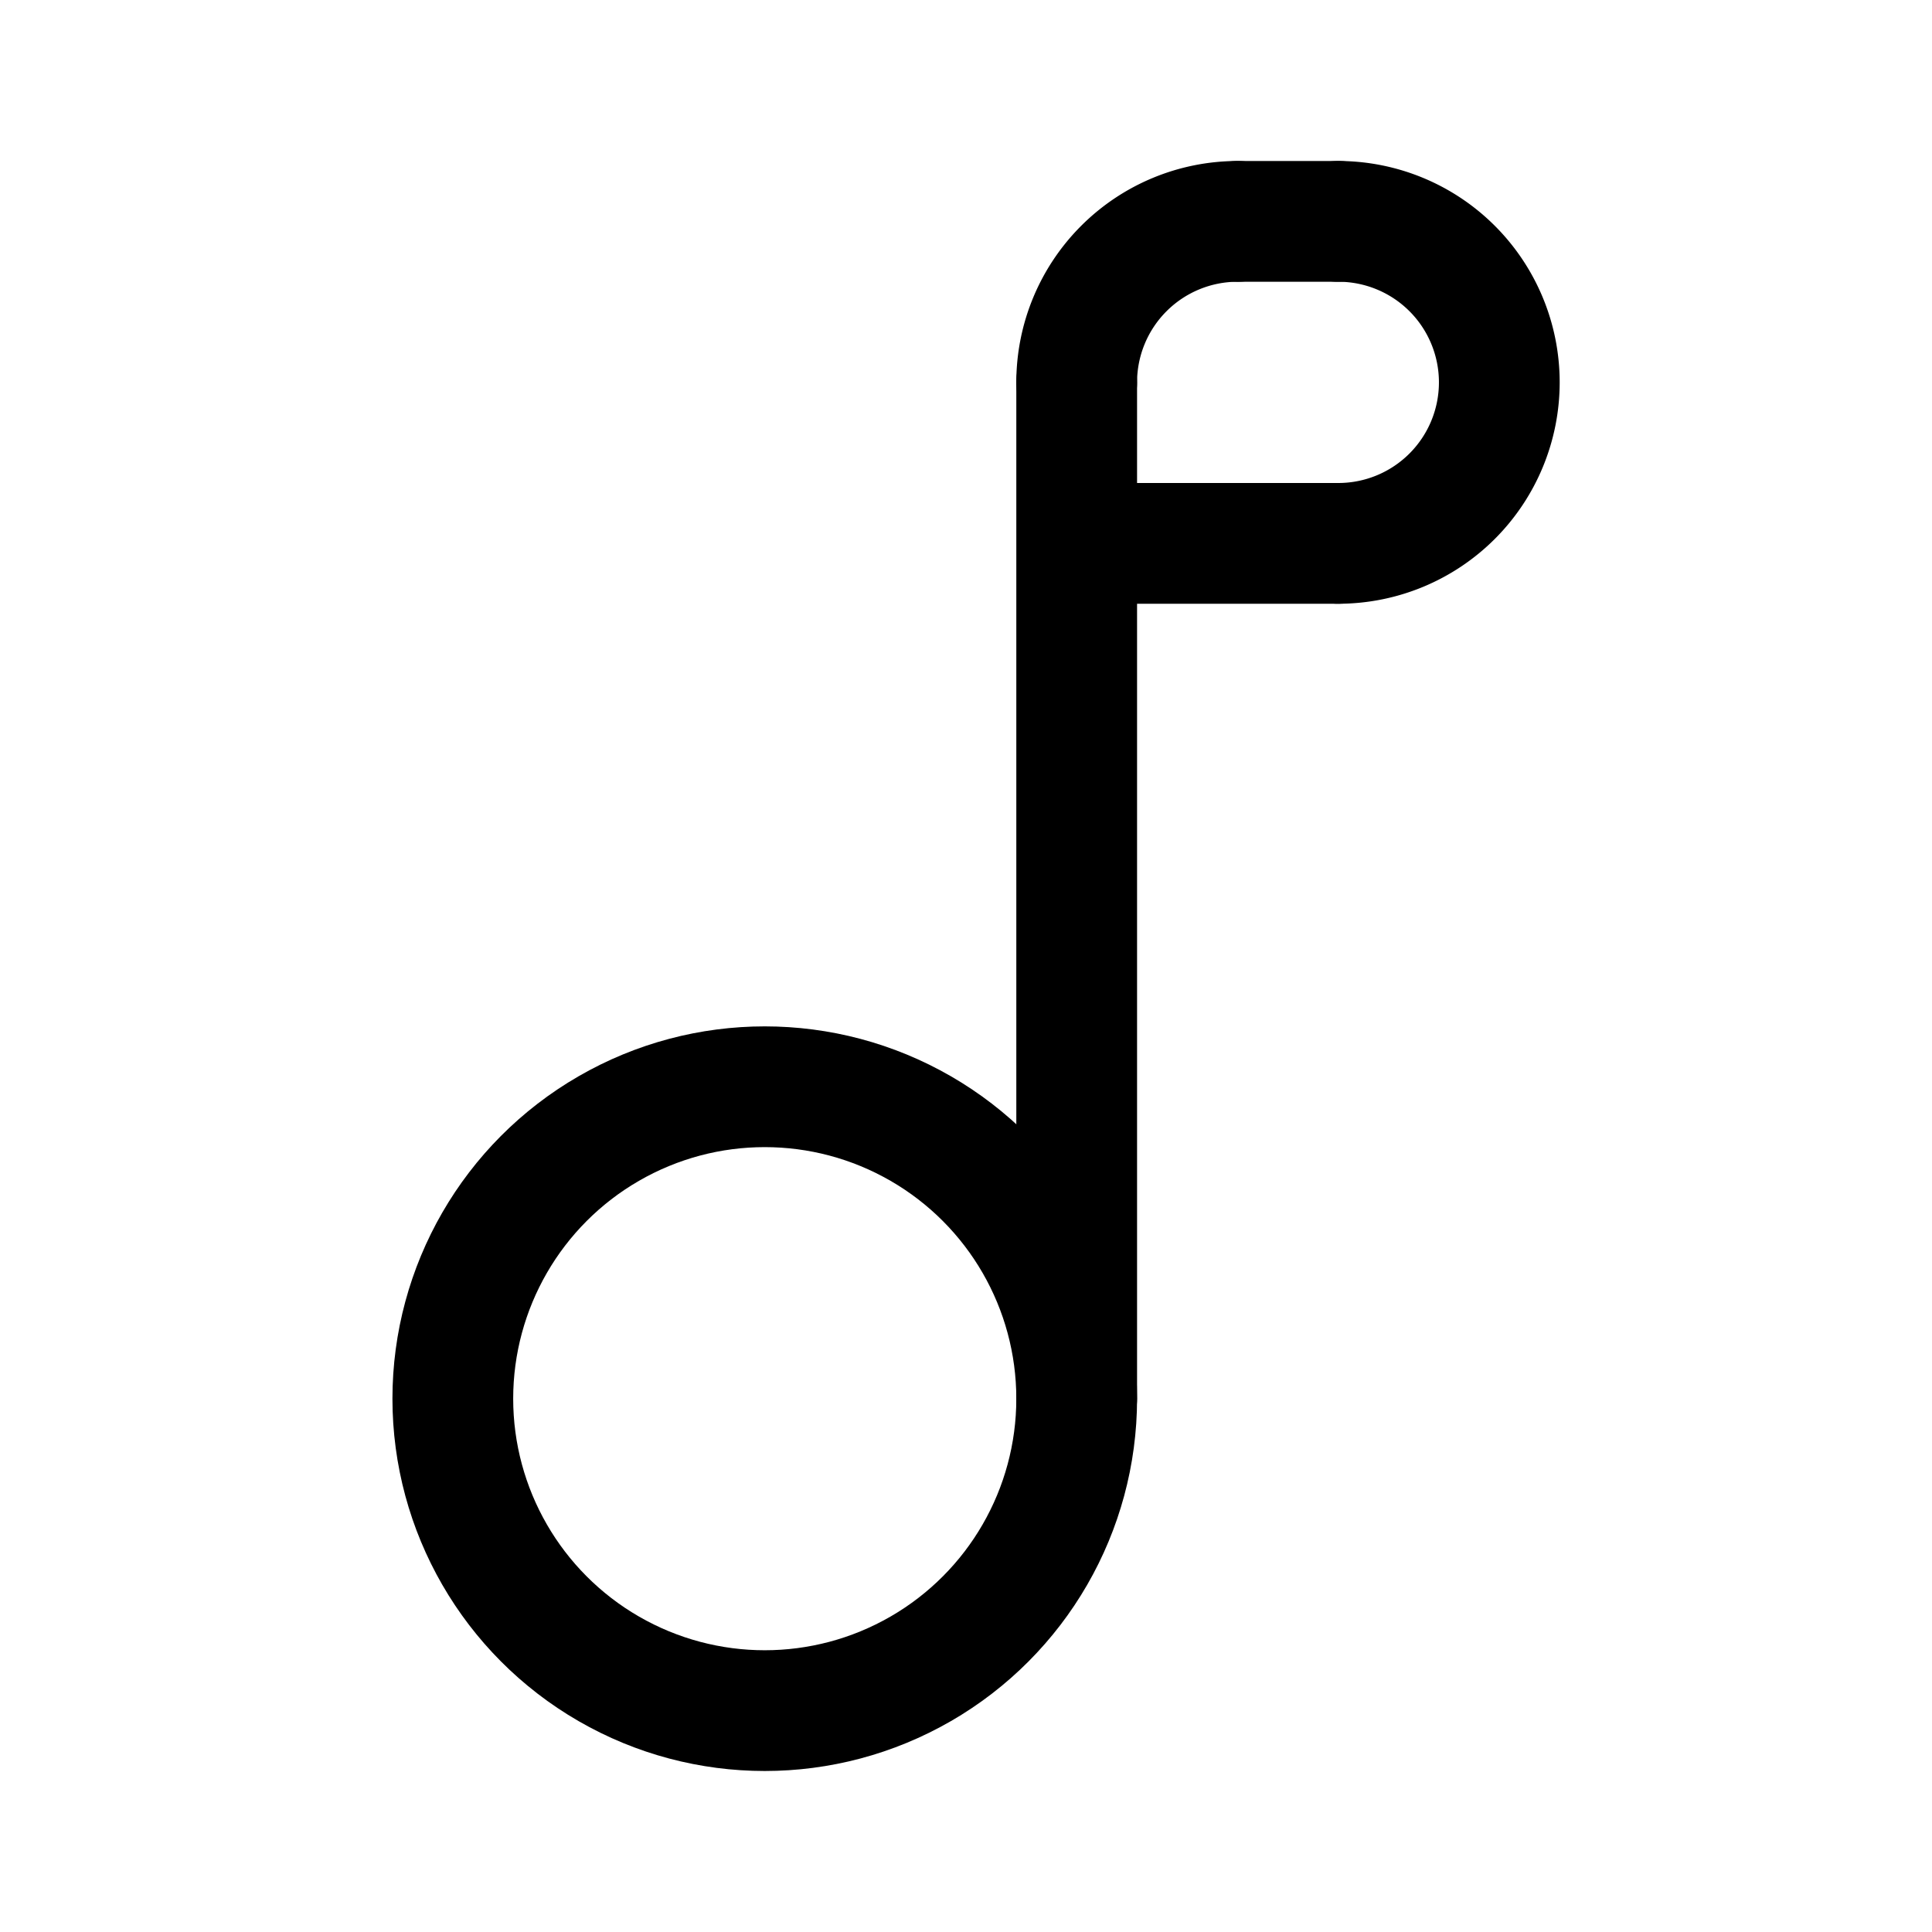 <svg width="192" height="192" viewBox="0 0 192 192" fill="none" xmlns="http://www.w3.org/2000/svg"><path d="M107 38v101m26-85h-26m26-32h-10" stroke="#000" stroke-width="12" stroke-linecap="round" stroke-linejoin="round"/><circle cx="76" cy="139" r="31" stroke="#000" stroke-width="12" stroke-linecap="round" stroke-linejoin="round"/><path d="M133 54a16.001 16.001 0 0 0 11.314-27.314A16.007 16.007 0 0 0 133 22m-10 0a16.001 16.001 0 0 0-16 16" stroke="#000" stroke-width="12" stroke-linecap="round" stroke-linejoin="round"/></svg>